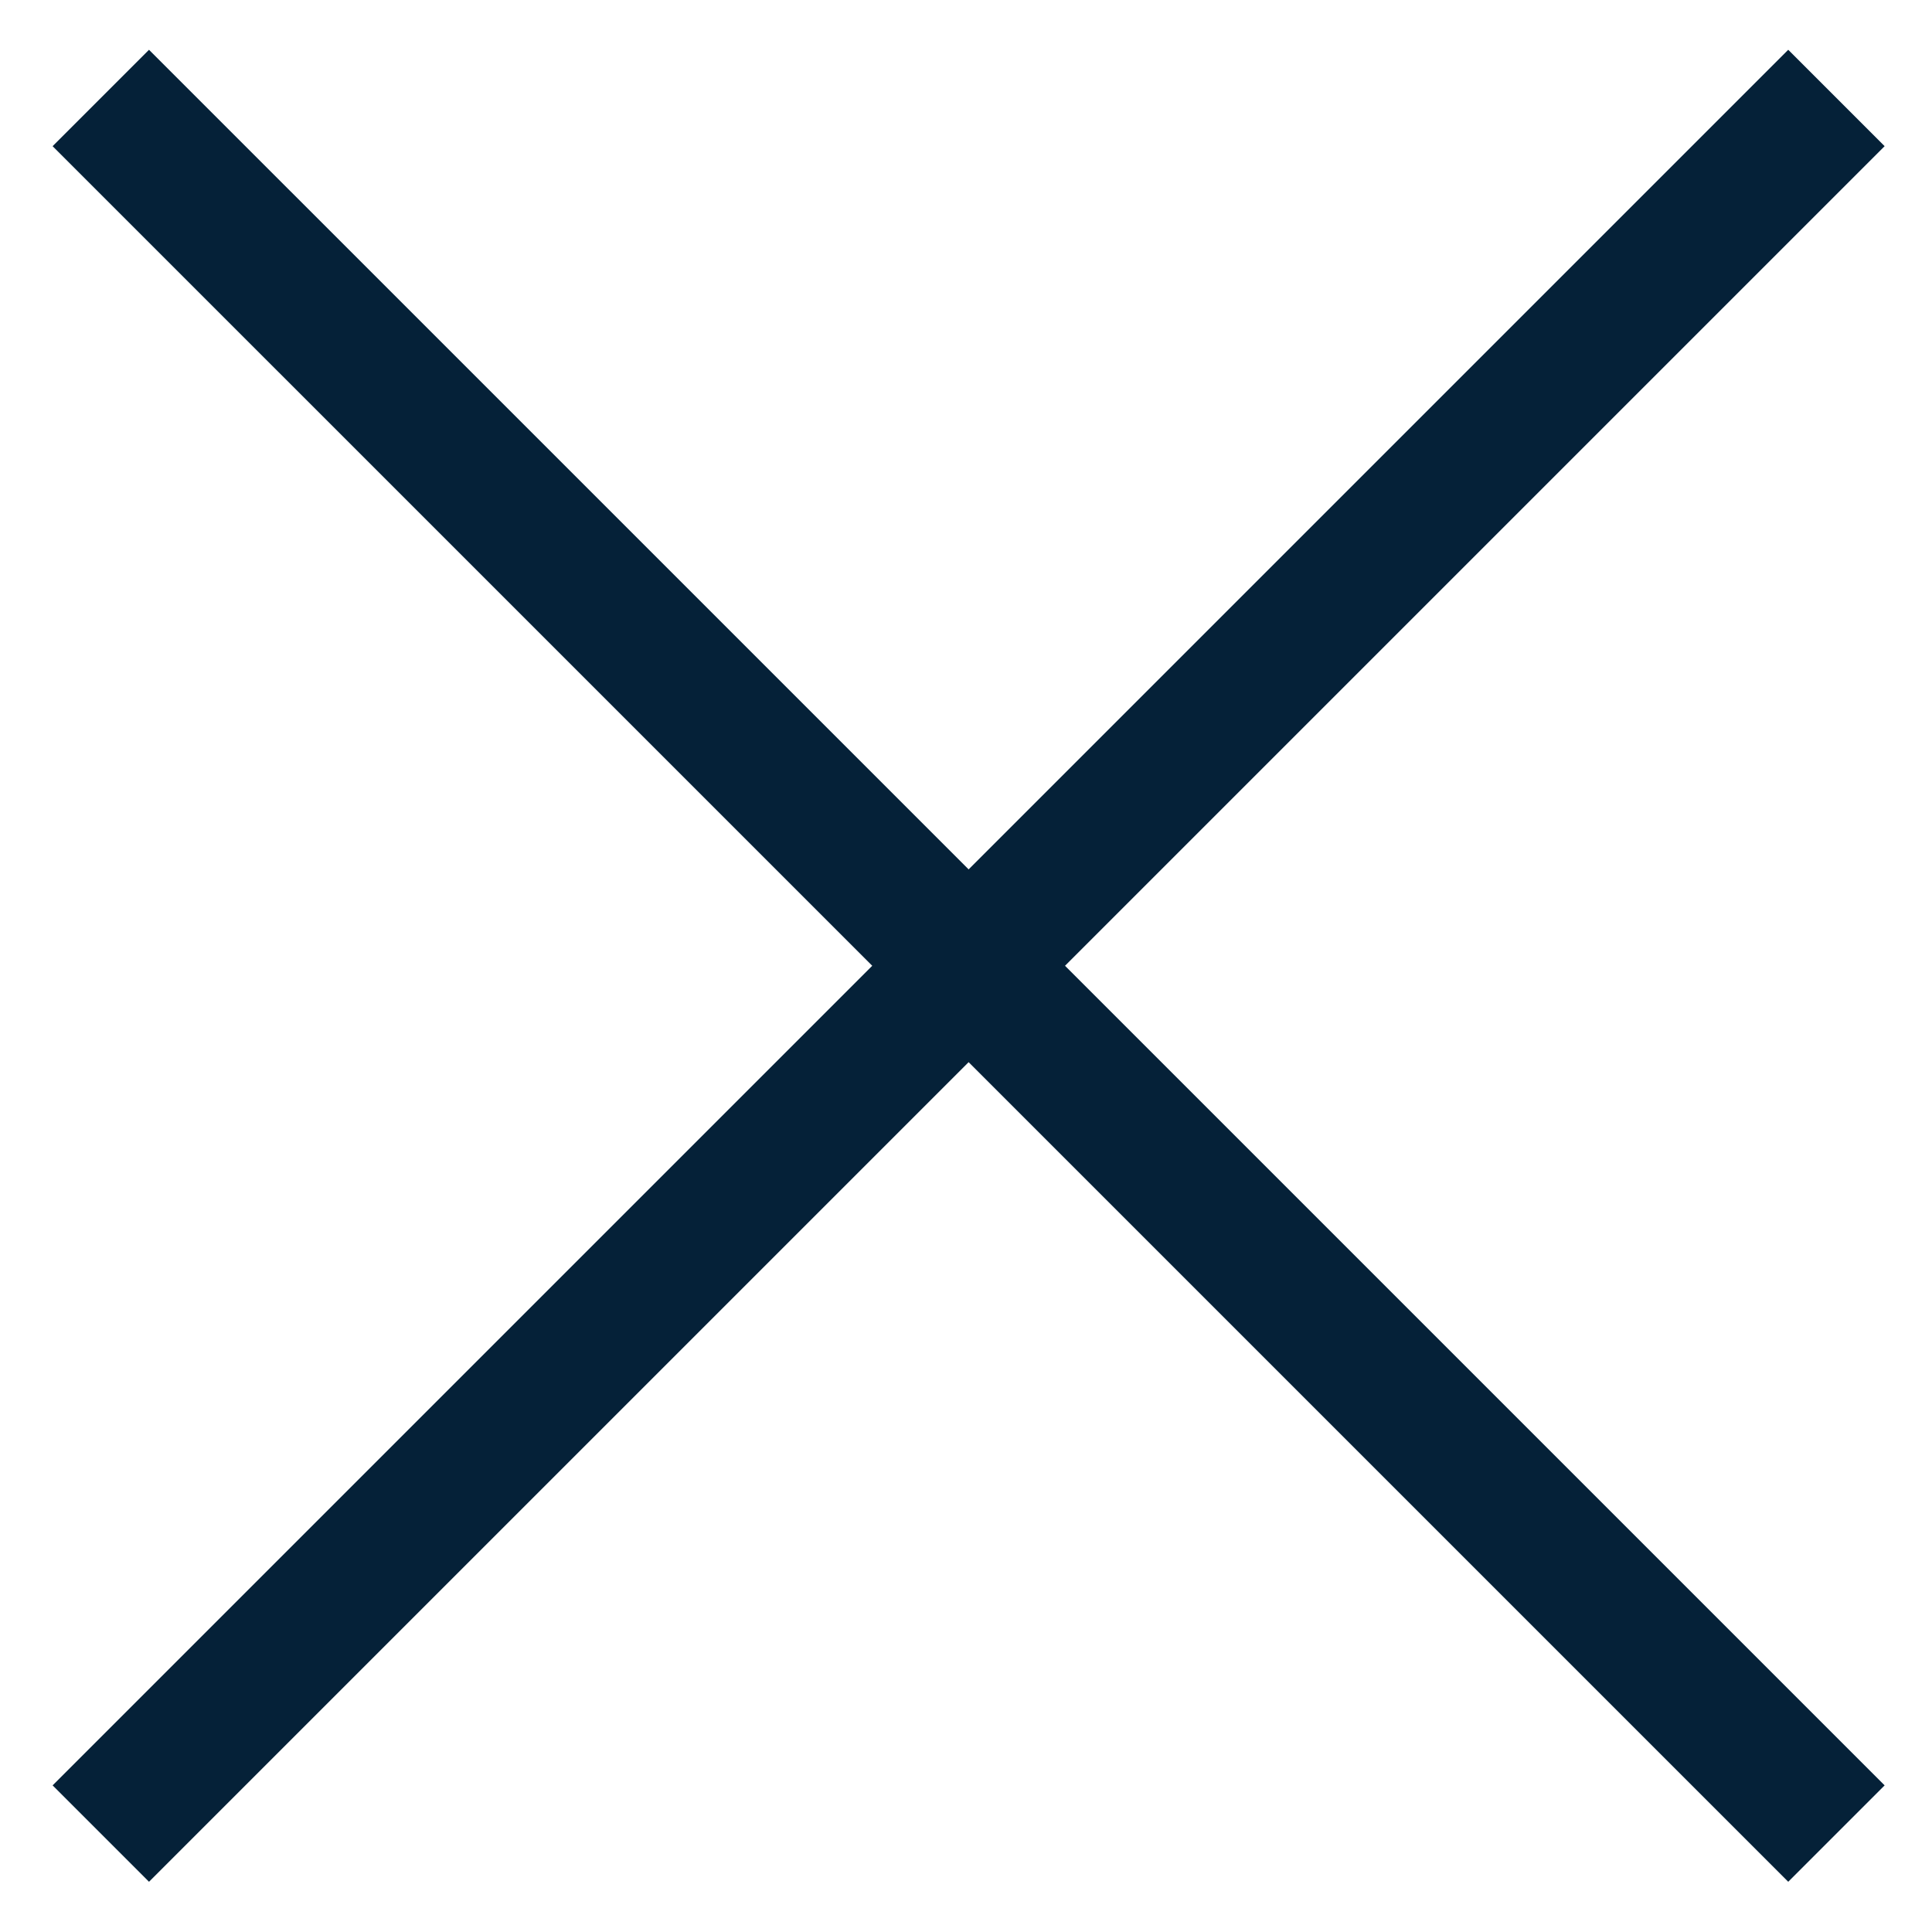 <?xml version="1.0" encoding="utf-8"?>
<!-- Generator: Adobe Illustrator 16.0.0, SVG Export Plug-In . SVG Version: 6.00 Build 0)  -->
<!DOCTYPE svg PUBLIC "-//W3C//DTD SVG 1.1//EN" "http://www.w3.org/Graphics/SVG/1.1/DTD/svg11.dtd">
<svg version="1.1" id="Layer_1" xmlns="http://www.w3.org/2000/svg" xmlns:xlink="http://www.w3.org/1999/xlink" x="0px" y="0px"
	 width="56.69px" height="56.69px" viewBox="0 0 56.69 56.69" enable-background="new 0 0 56.69 56.69" xml:space="preserve">
<line fill="none" stroke="#052138" stroke-width="4" stroke-miterlimit="10" x1="2.958" y1="53.802" x2="53.886" y2="2.875"/>
<line fill="none" stroke="#052138" stroke-width="4" stroke-miterlimit="10" x1="2.958" y1="2.875" x2="53.886" y2="53.802"/>
</svg>
